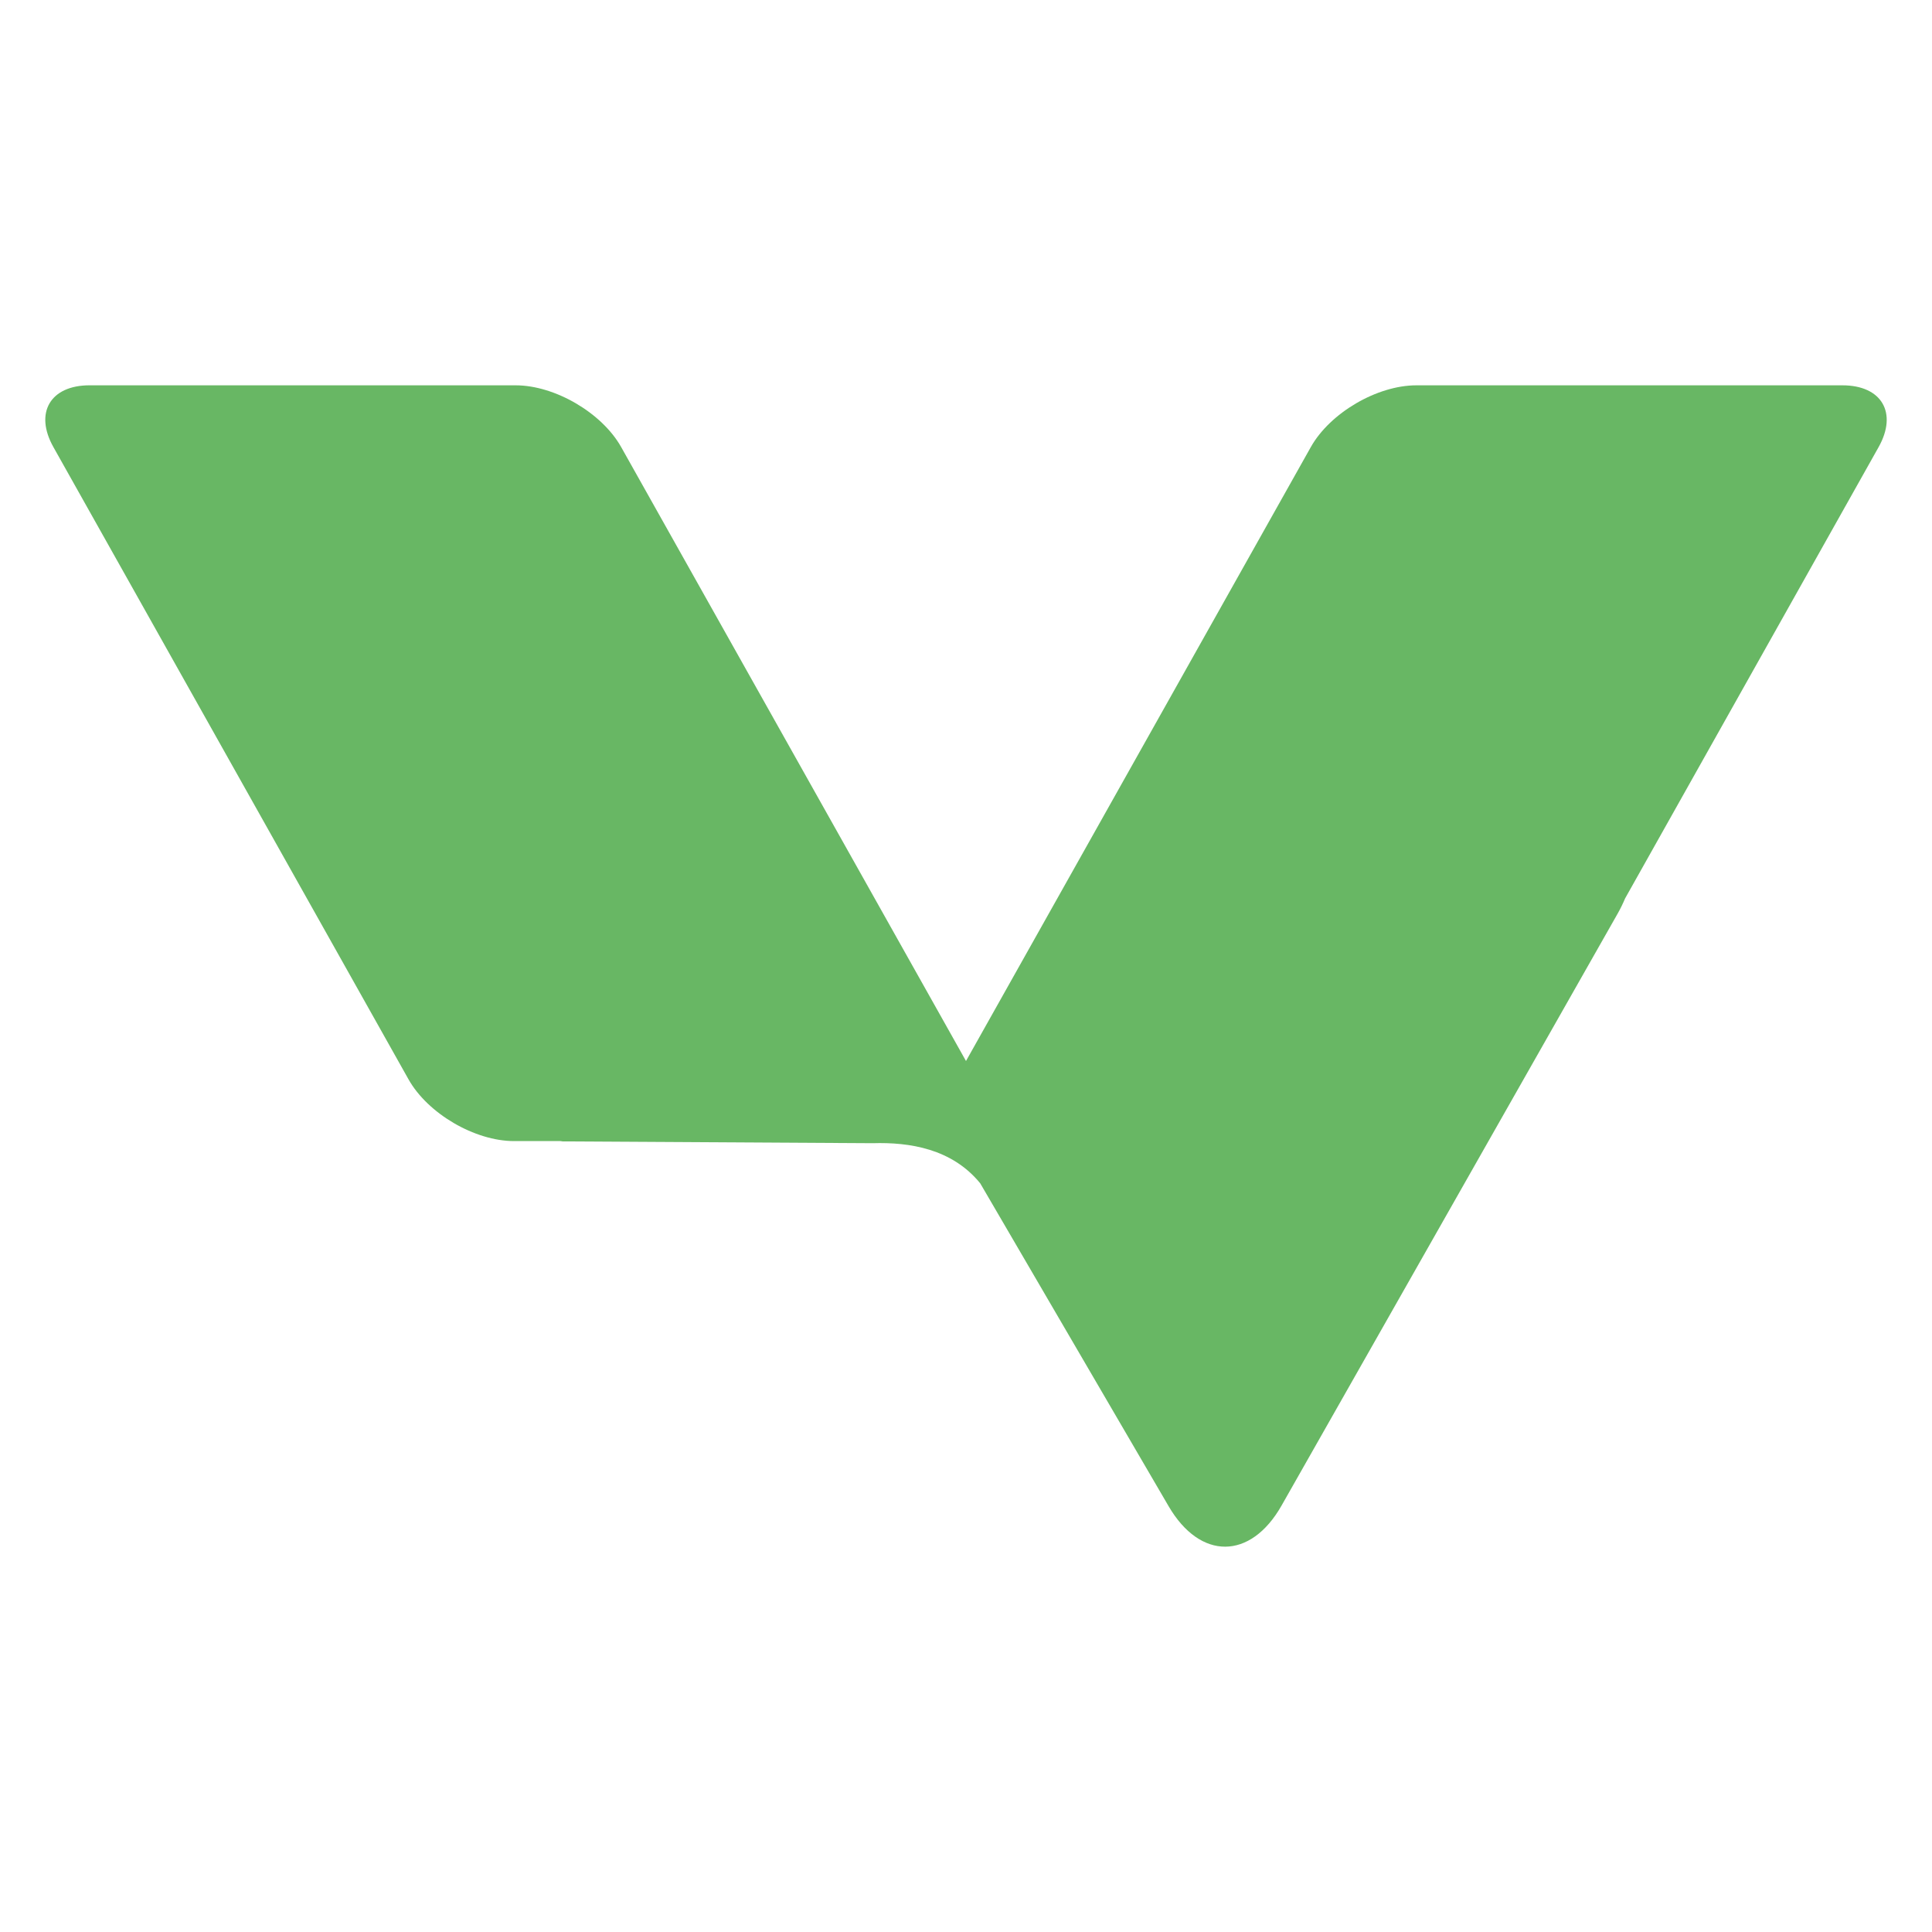 <?xml version="1.0" encoding="UTF-8" standalone="no"?>
<svg
   xmlns:dc="http://purl.org/dc/elements/1.1/"
   xmlns:cc="http://creativecommons.org/ns#"
   xmlns:rdf="http://www.w3.org/1999/02/22-rdf-syntax-ns#"
   xmlns:svg="http://www.w3.org/2000/svg"
   xmlns="http://www.w3.org/2000/svg"
   xmlns:sodipodi="http://sodipodi.sourceforge.net/DTD/sodipodi-0.dtd"
   xmlns:inkscape="http://www.inkscape.org/namespaces/inkscape"
   width="512"
   height="512"
   viewBox="0 0 135.467 135.467"
   version="1.1"
   id="svg8"
   inkscape:version="1.0.2 (e86c870879, 2021-01-15, custom)"
   sodipodi:docname="vklass.svg">
  <defs
     id="defs2" />
  <sodipodi:namedview
     id="base"
     pagecolor="#ffffff"
     bordercolor="#666666"
     borderopacity="1.0"
     inkscape:pageopacity="0.0"
     inkscape:pageshadow="2"
     inkscape:zoom="0.98994949"
     inkscape:cx="635.60139"
     inkscape:cy="520.70554"
     inkscape:document-units="px"
     inkscape:current-layer="layer1"
     inkscape:document-rotation="0"
     showgrid="false"
     units="px"
     inkscape:window-width="2560"
     inkscape:window-height="1417"
     inkscape:window-x="-8"
     inkscape:window-y="-8"
     inkscape:window-maximized="1"
     inkscape:snap-nodes="false" />
  <g
     inkscape:label="Layer 1"
     inkscape:groupmode="layer"
     id="layer1">
    <path
       id="rect859"
       style="fill:#68b764;fill-opacity:1;stroke:#ffffff;stroke-width:0;stroke-linejoin:round"
       d="m 6.278,27.017 c -2.752,0 -3.882,1.931 -2.534,4.33 l 24.9,44.333 c 1.347,2.399 4.647,4.33 7.399,4.33 h 3.392 l -0.165,0.021 21.923,0.127 c 2.582,-0.078 5.556,0.384 7.538,2.814 l 13.211,22.643 c 2.215,3.796 5.745,3.776 7.916,-0.046 L 113.428,64.056 c 0.192,-0.338 0.365,-0.694 0.522,-1.065 L 131.724,31.348 c 1.347,-2.399 0.217,-4.33 -2.535,-4.33 H 99.31 c -2.752,0 -6.052,1.931 -7.399,4.33 L 67.733,74.395 43.555,31.348 c -1.347,-2.399 -4.647,-4.33 -7.399,-4.33 z" />
  </g>
</svg>